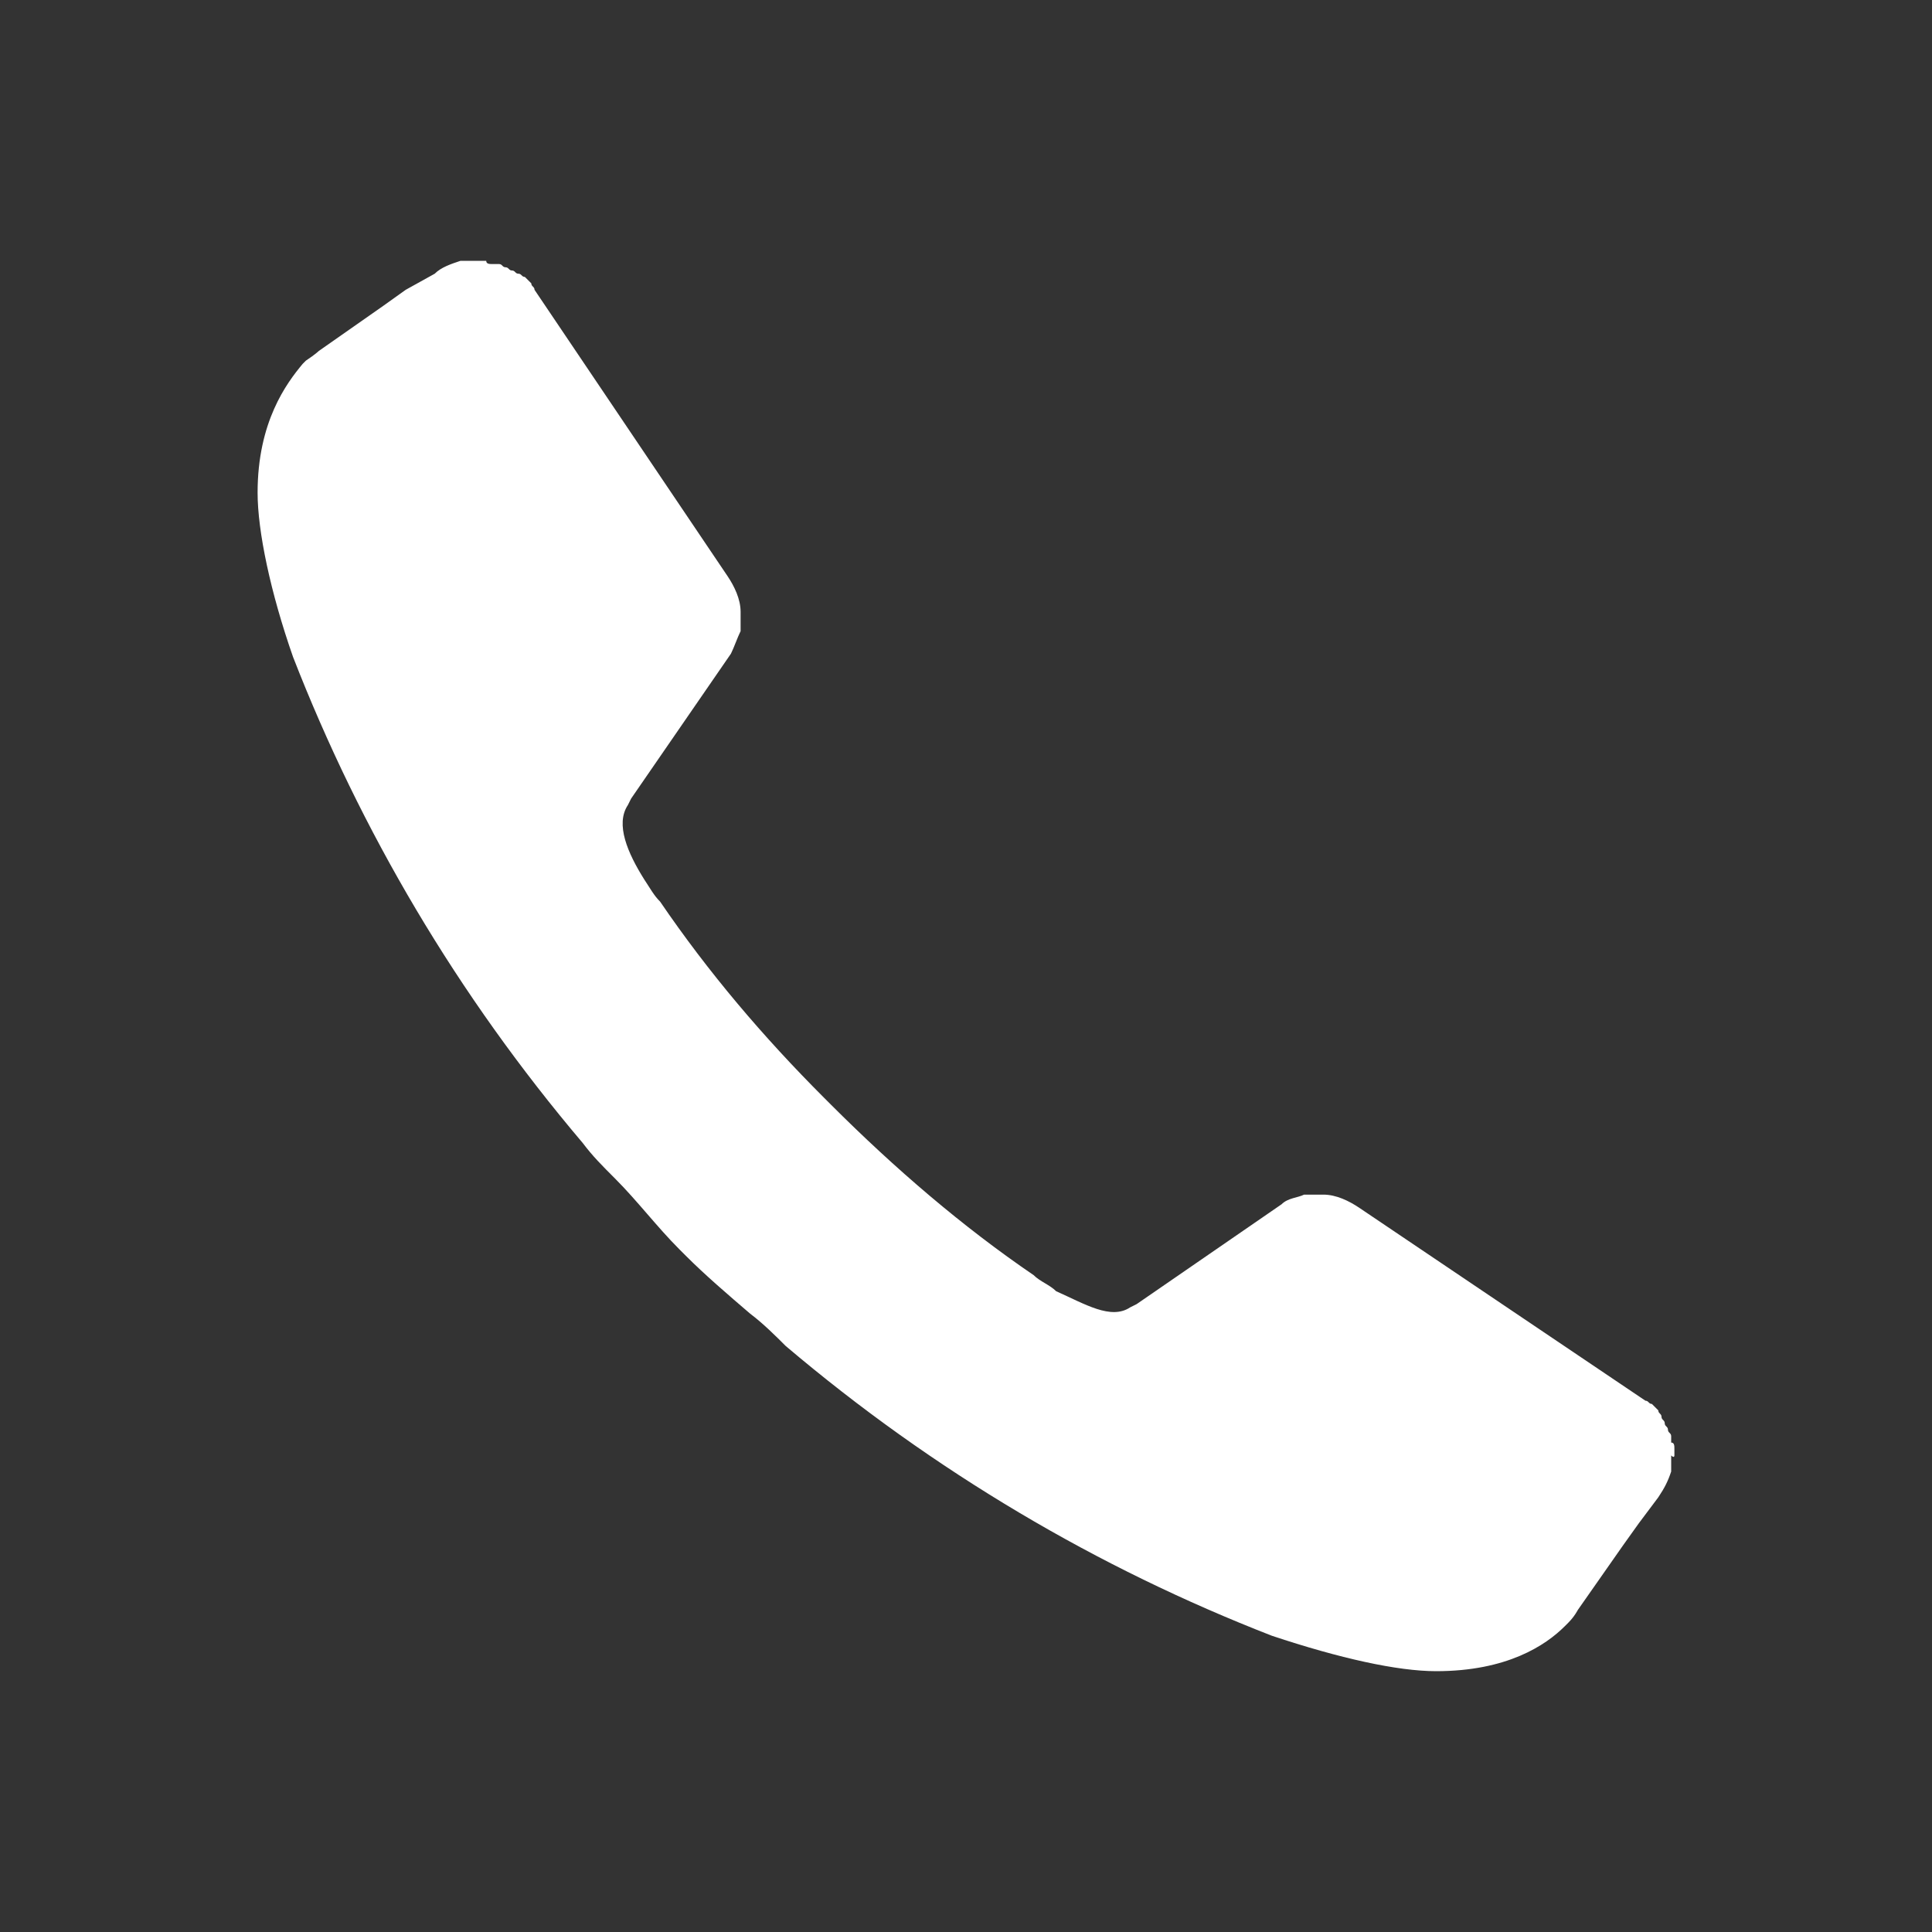 <?xml version="1.0" encoding="UTF-8"?>
<svg width="15"
    height="15"
    viewBox="0 0 60 60"
    version="1.1"
    xmlns="http://www.w3.org/2000/svg"
    xmlns:xlink="http://www.w3.org/1999/xlink">
    <rect x="0" y="0" width="60" height="60" fill="#333333" stroke="none"/>
    <path
        d="M52,45.2c0,-0.1 0,-0.2 0,-0.2c0,-0.1 0,-0.2 -0.1,-0.2c0,-0.1 0,-0.1 0,-0.2c0,-0.1 -0.1,-0.1 -0.1,-0.2c0,-0.1 -0.1,-0.1 -0.1,-0.2c0,-0.1 -0.1,-0.1 -0.1,-0.2c0,-0.1 -0.1,-0.1 -0.1,-0.2c-0.1,-0.1 -0.1,-0.1 -0.2,-0.2c-0.1,0 -0.1,-0.1 -0.2,-0.1c0,0 0,0 0,0s0,0 0,0l-8.9,-6c-0.3,-0.2 -0.7,-0.4 -1.1,-0.4c0,0 -0.1,0 -0.1,0c-0.1,0 -0.1,0 -0.2,0c-0.1,0 -0.2,0 -0.2,0c0,0 -0.1,0 -0.1,0c-0.2,0.1 -0.5,0.1 -0.7,0.3l-4.5,3.1l-0.2,0.1c-0.6,0.4 -1.4,-0.1 -2.3,-0.5c-0.2,-0.2 -0.5,-0.3 -0.7,-0.5c-2.2,-1.5 -4.3,-3.3 -6.3,-5.3c-0.1,-0.1 -0.1,-0.1 -0.2,-0.2l0,0c-1.9,-1.9 -3.6,-3.9 -5.1,-6.1c-0.2,-0.2 -0.3,-0.4 -0.5,-0.7c-0.5,-0.8 -0.9,-1.7 -0.5,-2.3l0.1,-0.2l3.1,-4.5c0.1,-0.2 0.2,-0.5 0.3,-0.7c0,0 0,-0.1 0,-0.1c0,-0.1 0,-0.1 0,-0.2c0,-0.1 0,-0.1 0,-0.2c0,0 0,-0.1 0,-0.1c0,-0.4 -0.2,-0.8 -0.4,-1.1l-6,-8.9c0,0 0,0 0,0s0,0 0,0c0,-0.1 -0.1,-0.1 -0.1,-0.2c-0.1,-0.1 -0.1,-0.1 -0.2,-0.2c-0.1,0 -0.1,-0.1 -0.2,-0.1c-0.1,0 -0.1,-0.1 -0.2,-0.1c-0.1,0 -0.1,-0.1 -0.2,-0.1c-0.1,0 -0.1,-0.1 -0.2,-0.1c-0.1,0 -0.1,0 -0.2,0c-0.1,0 -0.2,0 -0.2,-0.1c-0.1,0 -0.2,0 -0.2,0c-0.1,0 -0.1,0 -0.2,0c-0.1,0 -0.2,0 -0.3,0c0,0 -0.1,0 -0.1,0c-0.3,0.1 -0.6,0.2 -0.8,0.4L12.6,9l-0.7,0.5l-2,1.4c0,0 -0.1,0.1 -0.4,0.3c0,0 -0.1,0.1 -0.1,0.1c-0.5,0.6 -1.4,1.8 -1.4,4c0,1.2 0.4,3.1 1.1,5.1c2.1,5.4 5.1,10.5 9,15.1c0.3,0.4 0.6,0.7 1,1.1c0.7,0.7 1.3,1.5 2,2.2c0.1,0.1 0.1,0.1 0.2,0.2l0,0c0.6,0.6 1.3,1.2 2,1.8c0.4,0.3 0.8,0.7 1.1,1c4.6,3.9 9.7,6.9 15.1,9c2.1,0.7 3.9,1.1 5.1,1.1c2.2,0 3.4,-0.8 4,-1.4c0,0 0.1,-0.1 0.1,-0.1c0.2,-0.2 0.3,-0.4 0.3,-0.4l1.4,-2l0.5,-0.7l0.6,-0.8c0.2,-0.3 0.3,-0.5 0.4,-0.8c0,0 0,-0.1 0,-0.1c0,-0.1 0,-0.2 0,-0.4C52,45.3 52,45.2 52,45.2"
        fill="#FFFFFF"></path>
</svg>